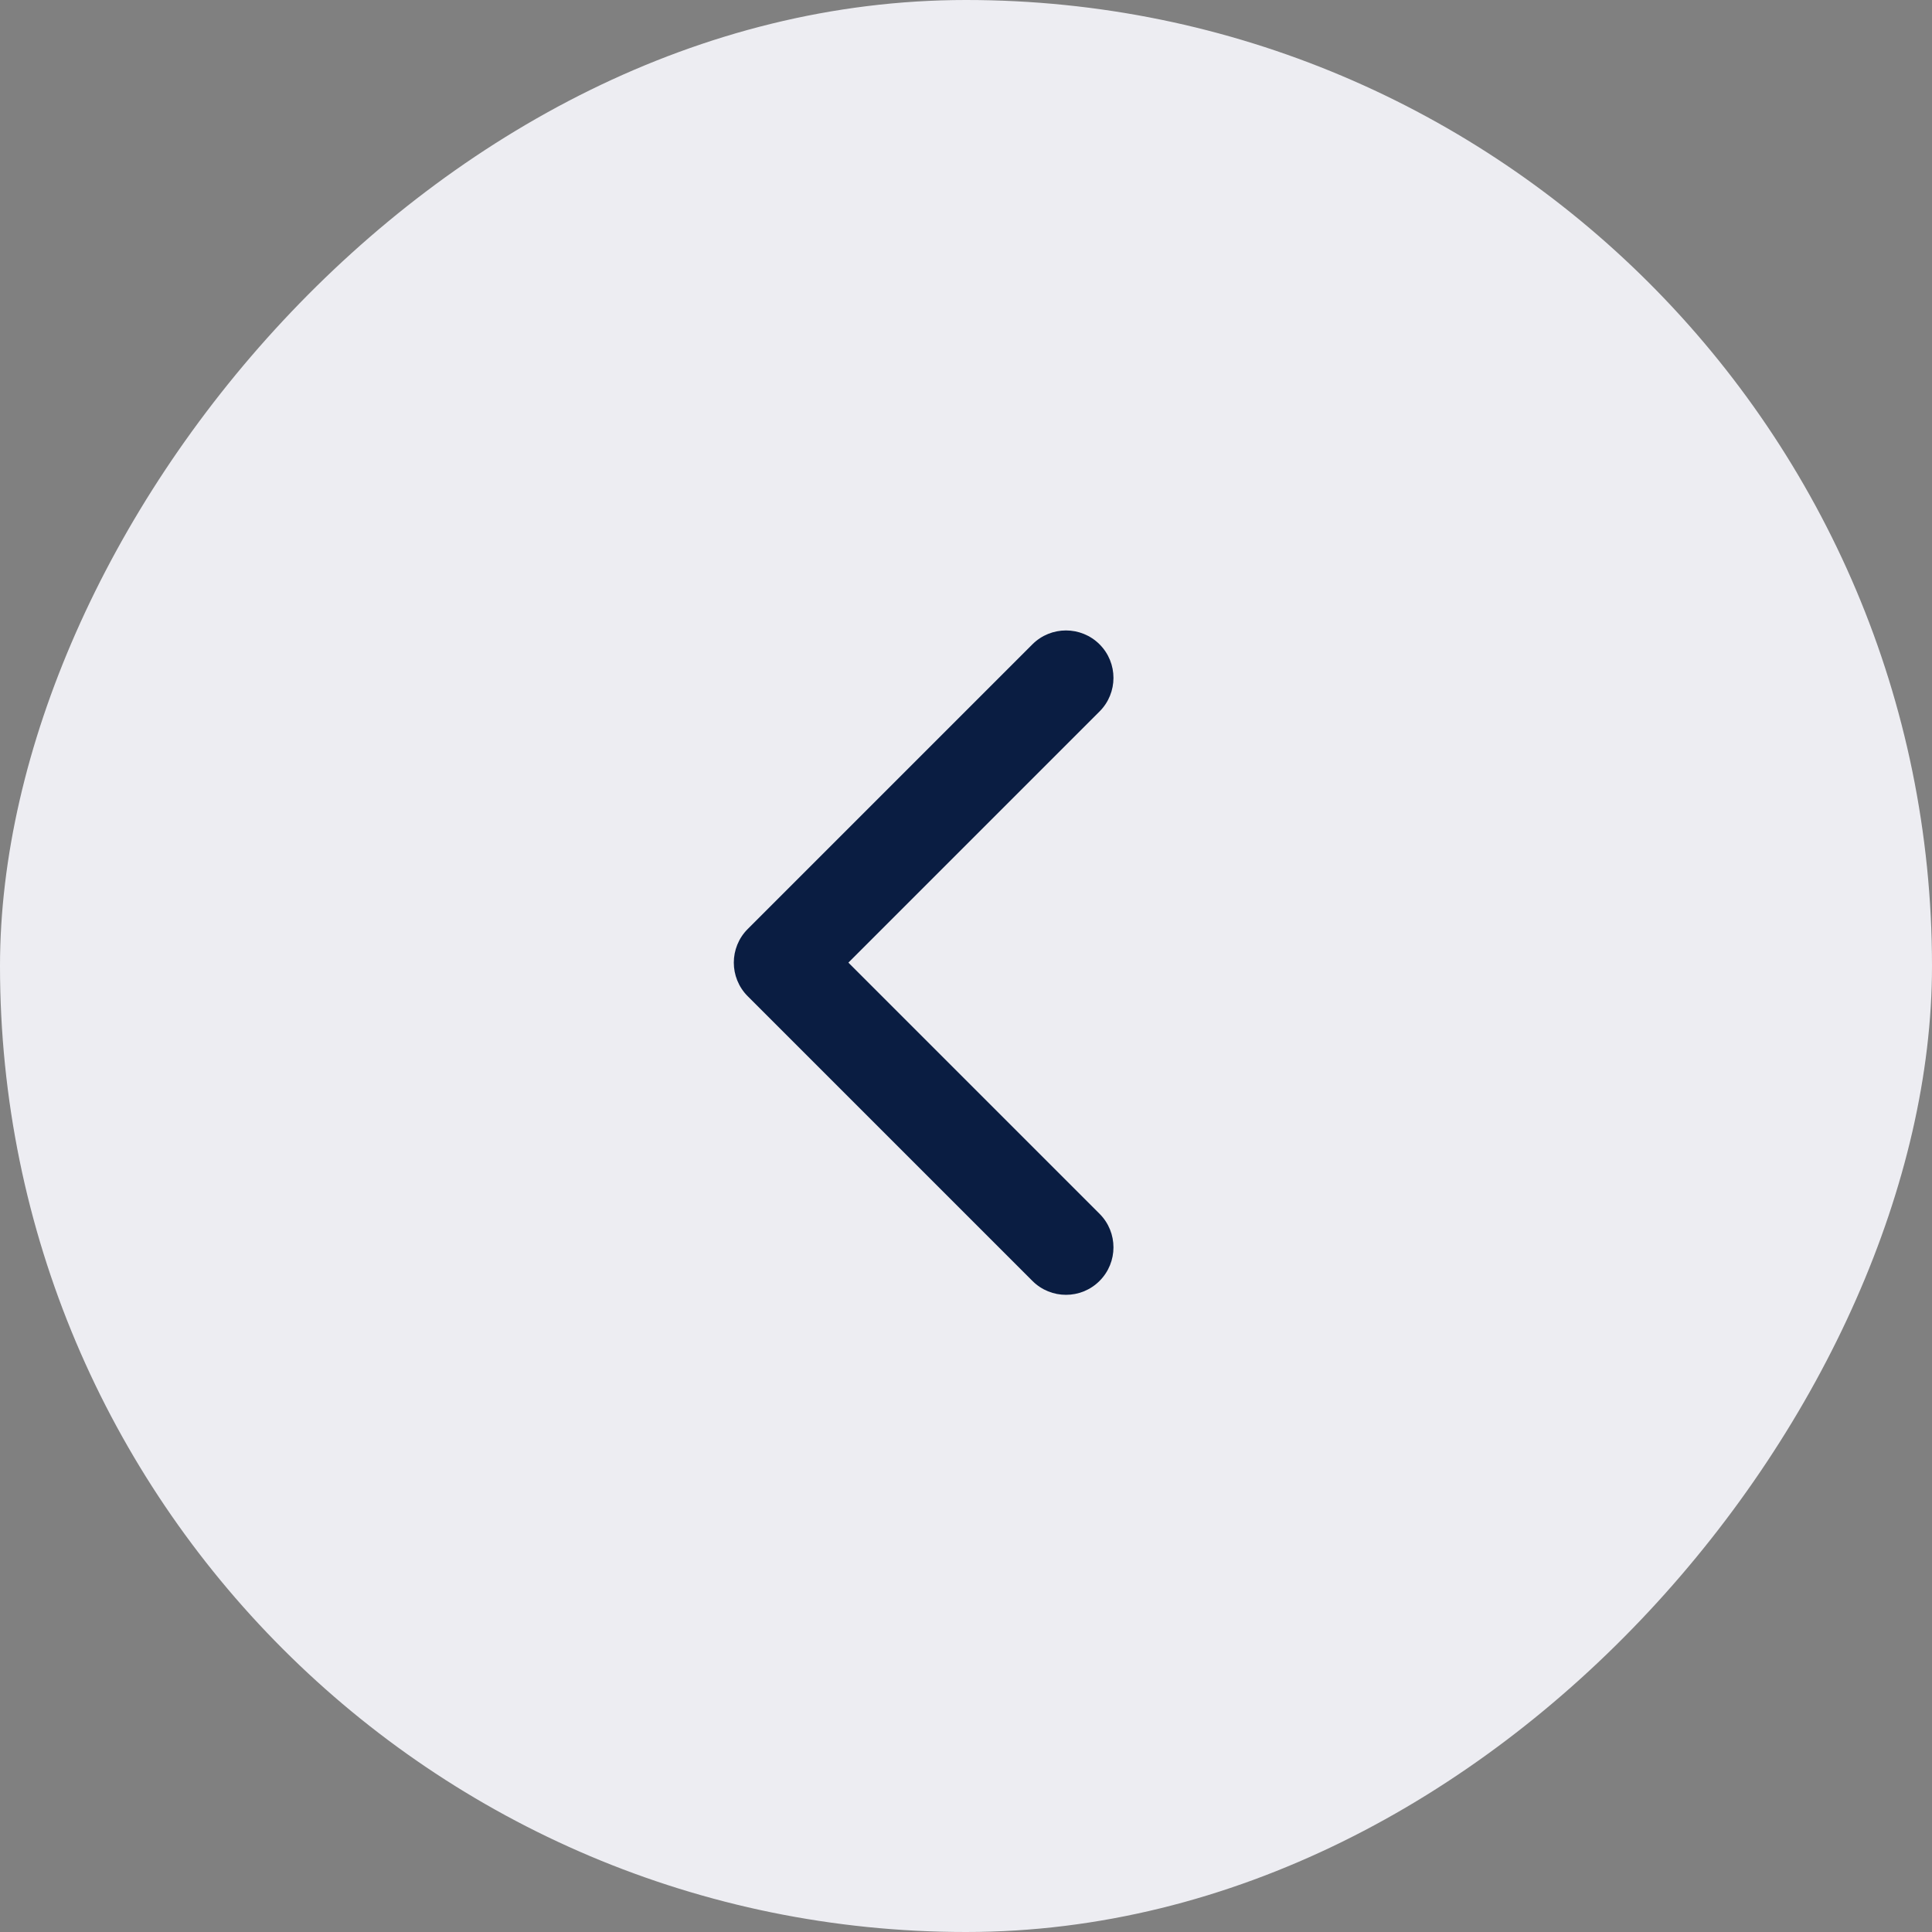 <svg width="40" height="40" viewBox="0 0 40 40" fill="none" xmlns="http://www.w3.org/2000/svg">
<rect x="0" y="0" width="40" height="40" fill="#808080" stroke="none"/>
<rect width="40" height="40" rx="20" transform="matrix(-1 0 0 1 40 0)" fill="#EDEDF2"/>
<path d="M22.765 26.52C23.149 26.136 23.149 25.514 22.765 25.13L17.565 19.93L22.765 14.73C23.149 14.346 23.149 13.724 22.765 13.34C22.381 12.957 21.759 12.957 21.375 13.34L15.48 19.235C15.097 19.619 15.097 20.241 15.48 20.625L21.375 26.52C21.759 26.904 22.381 26.904 22.765 26.52Z" fill="#0A1D42"/>
</svg>
